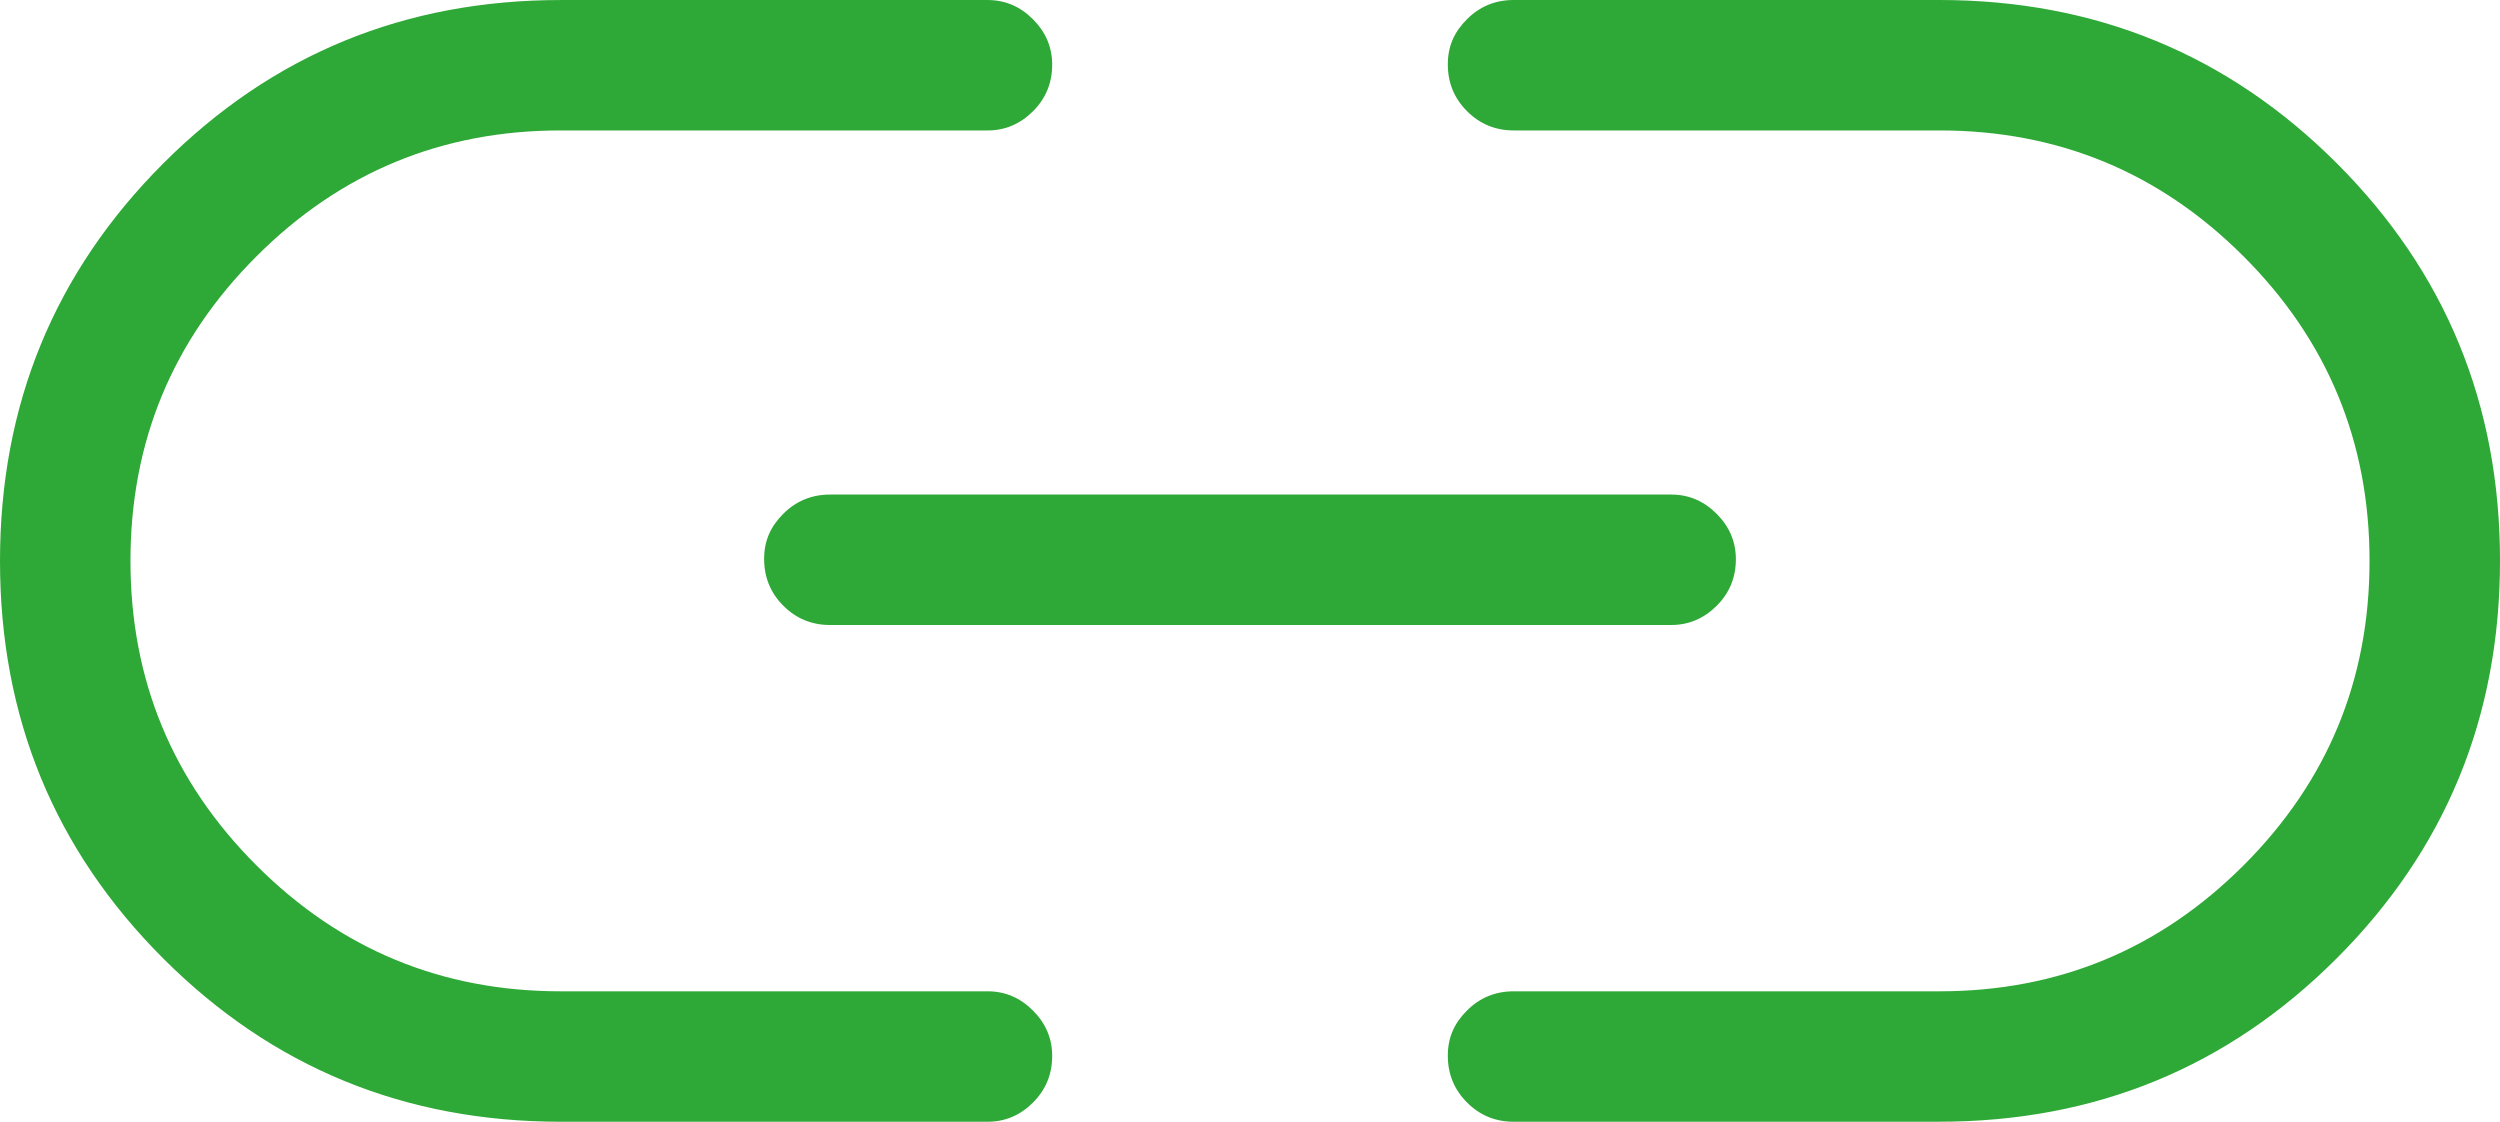 <?xml version="1.0" encoding="UTF-8"?>
<svg id="Ebene_1" data-name="Ebene 1" xmlns="http://www.w3.org/2000/svg" viewBox="0 0 1091.11 489.58">
  <defs>
    <style>
      .cls-1 {
        fill: #2ea836;
      }
    </style>
  </defs>
  <path class="cls-1" d="M244.79,489.58c-68.18,0-126.02-23.75-173.53-71.24C23.75,370.85,0,313.03,0,244.86S23.75,118.86,71.26,71.32C118.77,23.78,176.61.01,244.79.01h186.26c7.6,0,14.19,2.8,19.78,8.4s8.39,12.21,8.39,19.81c0,8-2.8,14.78-8.39,20.35-5.59,5.57-12.19,8.36-19.78,8.36h-186.4c-51.85,0-96.1,18.33-132.75,54.98-36.64,36.64-54.96,80.94-54.96,132.88s18.32,96.24,54.96,132.88c36.64,36.65,80.89,54.98,132.75,54.98h186.4c7.6,0,14.19,2.8,19.78,8.4,5.59,5.6,8.39,12.2,8.39,19.8,0,8-2.8,14.79-8.39,20.37-5.59,5.57-12.19,8.36-19.78,8.36h-186.26ZM362.27,272.78c-7.99,0-14.78-2.8-20.38-8.4-5.59-5.6-8.39-12.4-8.39-20.4s2.8-14.18,8.39-19.77c5.6-5.57,12.4-8.36,20.38-8.36h367.17c7.59,0,14.18,2.8,19.78,8.4,5.59,5.6,8.39,12.21,8.39,19.81,0,8-2.8,14.78-8.39,20.35-5.6,5.57-12.2,8.36-19.78,8.36h-367.17ZM660.65,489.58c-7.99,0-14.78-2.8-20.37-8.4-5.59-5.6-8.39-12.4-8.39-20.4s2.8-14.19,8.39-19.77c5.59-5.57,12.38-8.36,20.37-8.36h185.81c51.85,0,96.1-18.33,132.75-54.98,36.64-36.64,54.96-80.94,54.96-132.88s-18.32-96.24-54.96-132.88c-36.64-36.65-80.89-54.98-132.75-54.98h-185.81c-7.99,0-14.78-2.8-20.37-8.4-5.59-5.6-8.39-12.4-8.39-20.4s2.8-14.18,8.39-19.77c5.59-5.57,12.38-8.36,20.37-8.36h185.67c68.18,0,126.02,23.75,173.53,71.24s71.26,105.31,71.26,173.48-23.75,126-71.26,173.54-105.35,71.31-173.53,71.31h-185.67Z"/>
</svg>